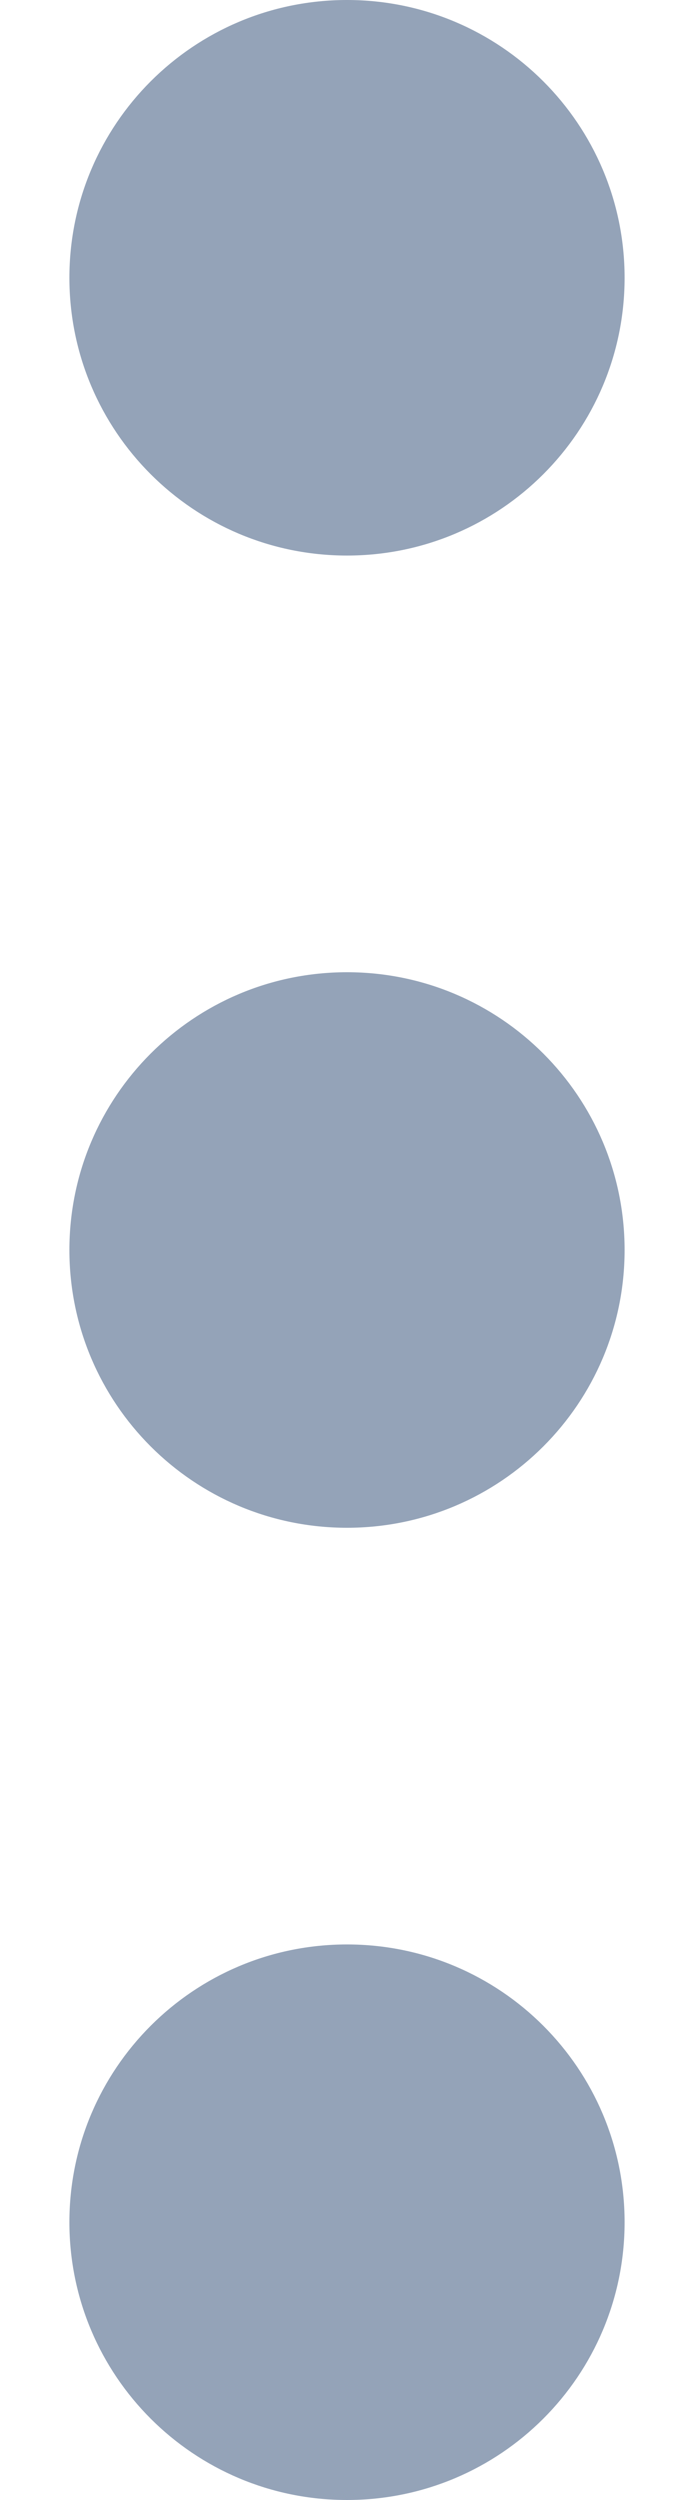 <svg width="5" height="18" viewBox="0 0 5 18" fill="none" xmlns="http://www.w3.org/2000/svg">
<path fill-rule="evenodd" clip-rule="evenodd" d="M4.5 2C4.5 3.105 3.605 4 2.5 4C1.395 4 0.5 3.105 0.5 2C0.5 0.895 1.395 0 2.5 0C3.605 0 4.5 0.895 4.5 2ZM2.5 11C3.605 11 4.5 10.105 4.5 9C4.5 7.895 3.605 7 2.5 7C1.395 7 0.5 7.895 0.5 9C0.5 10.105 1.395 11 2.5 11ZM2.5 18C3.605 18 4.5 17.105 4.5 16C4.5 14.895 3.605 14 2.5 14C1.395 14 0.5 14.895 0.5 16C0.5 17.105 1.395 18 2.5 18Z" fill="#94A3B8"/>
</svg>
